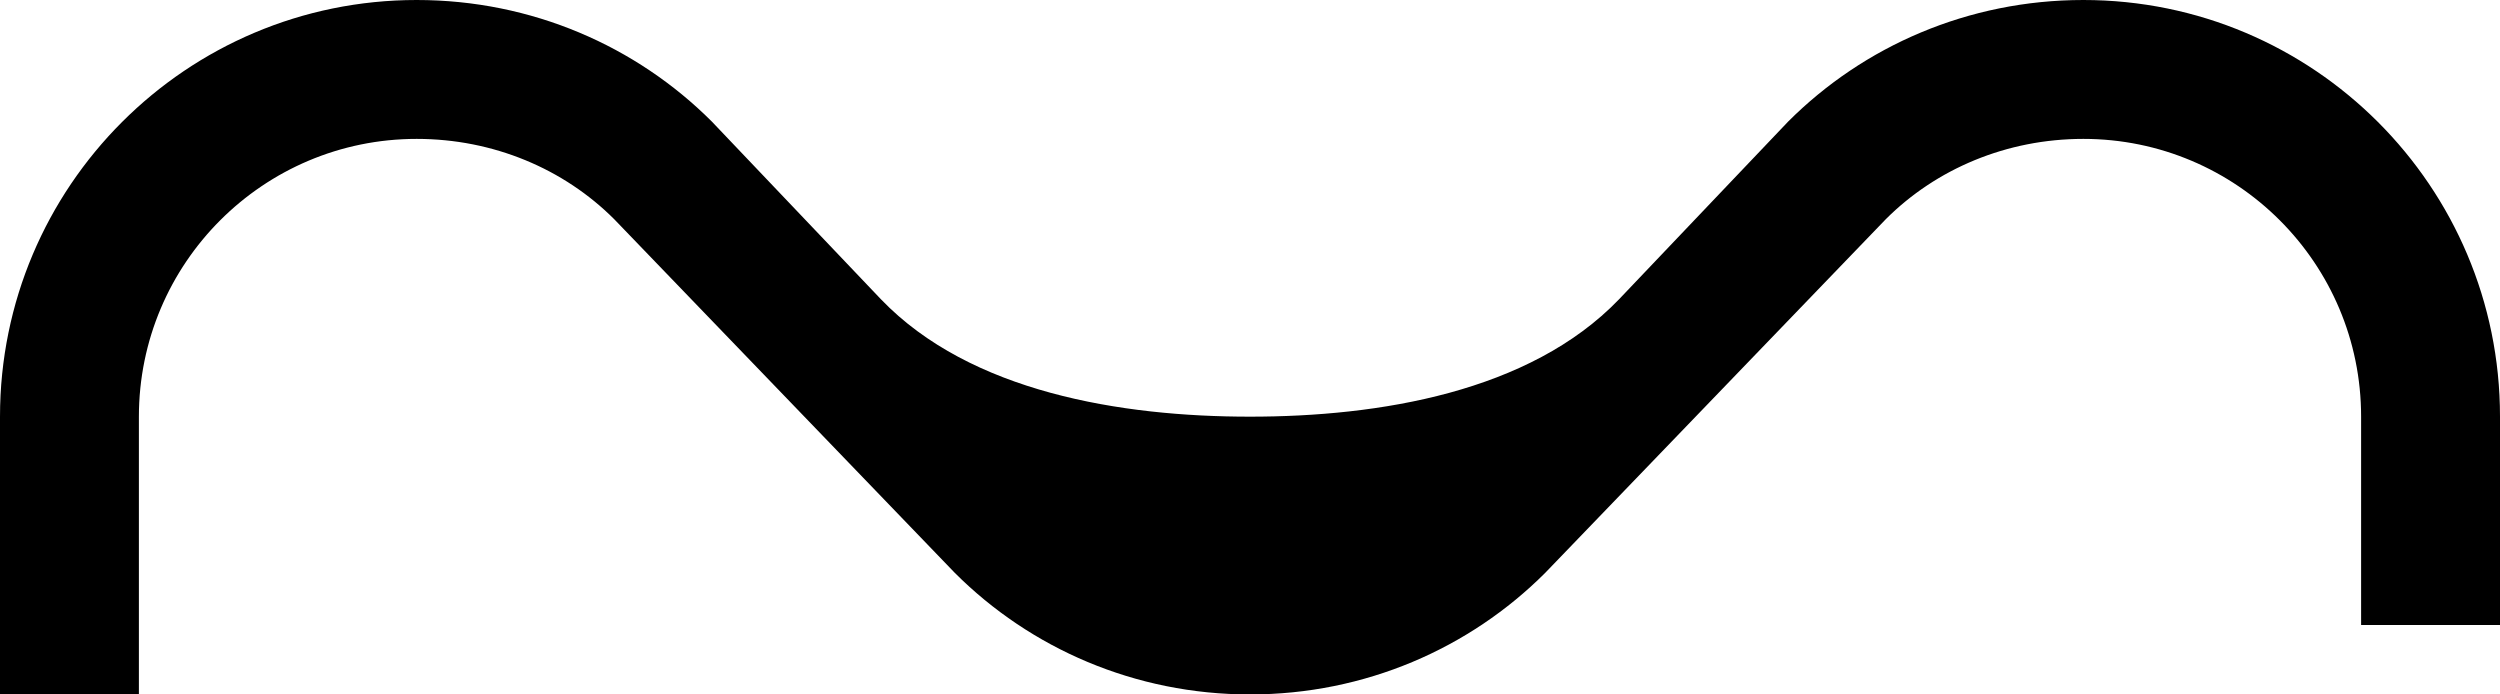 <?xml version="1.0" encoding="UTF-8" standalone="no"?>
<svg
   xmlns:dc="http://purl.org/dc/elements/1.1/"
   xmlns:cc="http://creativecommons.org/ns#"
   xmlns:rdf="http://www.w3.org/1999/02/22-rdf-syntax-ns#"
   xmlns:svg="http://www.w3.org/2000/svg"
   xmlns="http://www.w3.org/2000/svg"
   xmlns:sodipodi="http://sodipodi.sourceforge.net/DTD/sodipodi-0.dtd"
   xmlns:inkscape="http://www.inkscape.org/namespaces/inkscape"
   version="1.0"
   width="36"
   height="10"
   id="svg2"
   inkscape:version="0.47 r22583"
   sodipodi:docname="02-09-004-02-02-09.svg">
  <defs
     id="defs16">
    <inkscape:perspective
       sodipodi:type="inkscape:persp3d"
       inkscape:vp_x="0 : 23 : 1"
       inkscape:vp_y="0 : 1000 : 0"
       inkscape:vp_z="36 : 23 : 1"
       inkscape:persp3d-origin="18 : 15.333333 : 1"
       id="perspective18" />
  </defs>
  <sodipodi:namedview
     pagecolor="#ffffff"
     bordercolor="#666666"
     borderopacity="1"
     objecttolerance="10"
     gridtolerance="10"
     guidetolerance="10"
     inkscape:pageopacity="0"
     inkscape:pageshadow="2"
     inkscape:window-width="964"
     inkscape:window-height="721"
     id="namedview14"
     showgrid="true"
     inkscape:zoom="16.95329"
     inkscape:cx="17.996663"
     inkscape:cy="4.999073"
     inkscape:window-x="365"
     inkscape:window-y="0"
     inkscape:window-maximized="0"
     inkscape:current-layer="svg2"
     showborder="true">
    <inkscape:grid
       type="xygrid"
       id="grid2824"
       empspacing="5"
       visible="true"
       enabled="true"
       snapvisiblegridlinesonly="true" />
  </sodipodi:namedview>
  <path
     style="fill:#000000;fill-opacity:1;stroke:none"
     d="m 30,0 c 3.314,0 6,2.686 6,6 l 0,3 -2,0 0,-3 C 34,3.791 32.209,2 30,2 28.895,2 27.88,2.432 27.156,3.156 L 22.25,8.25 C 21.164,9.336 19.657,10 18,10 16.343,10 14.836,9.336 13.75,8.25 L 8.844,3.156 C 8.12,2.432 7.105,2 6,2 3.791,2 2,3.791 2,6 L 2,10 0,10 0,6 C 0,2.686 2.686,0 6,0 7.657,0 9.164,0.664 10.25,1.75 l 2.438,2.562 C 13.974,5.648 16.145,6 18,6 19.855,6 22.026,5.648 23.312,4.312 L 25.75,1.75 C 26.836,0.664 28.343,0 30,0 z"
     id="rect2831" />
</svg>

